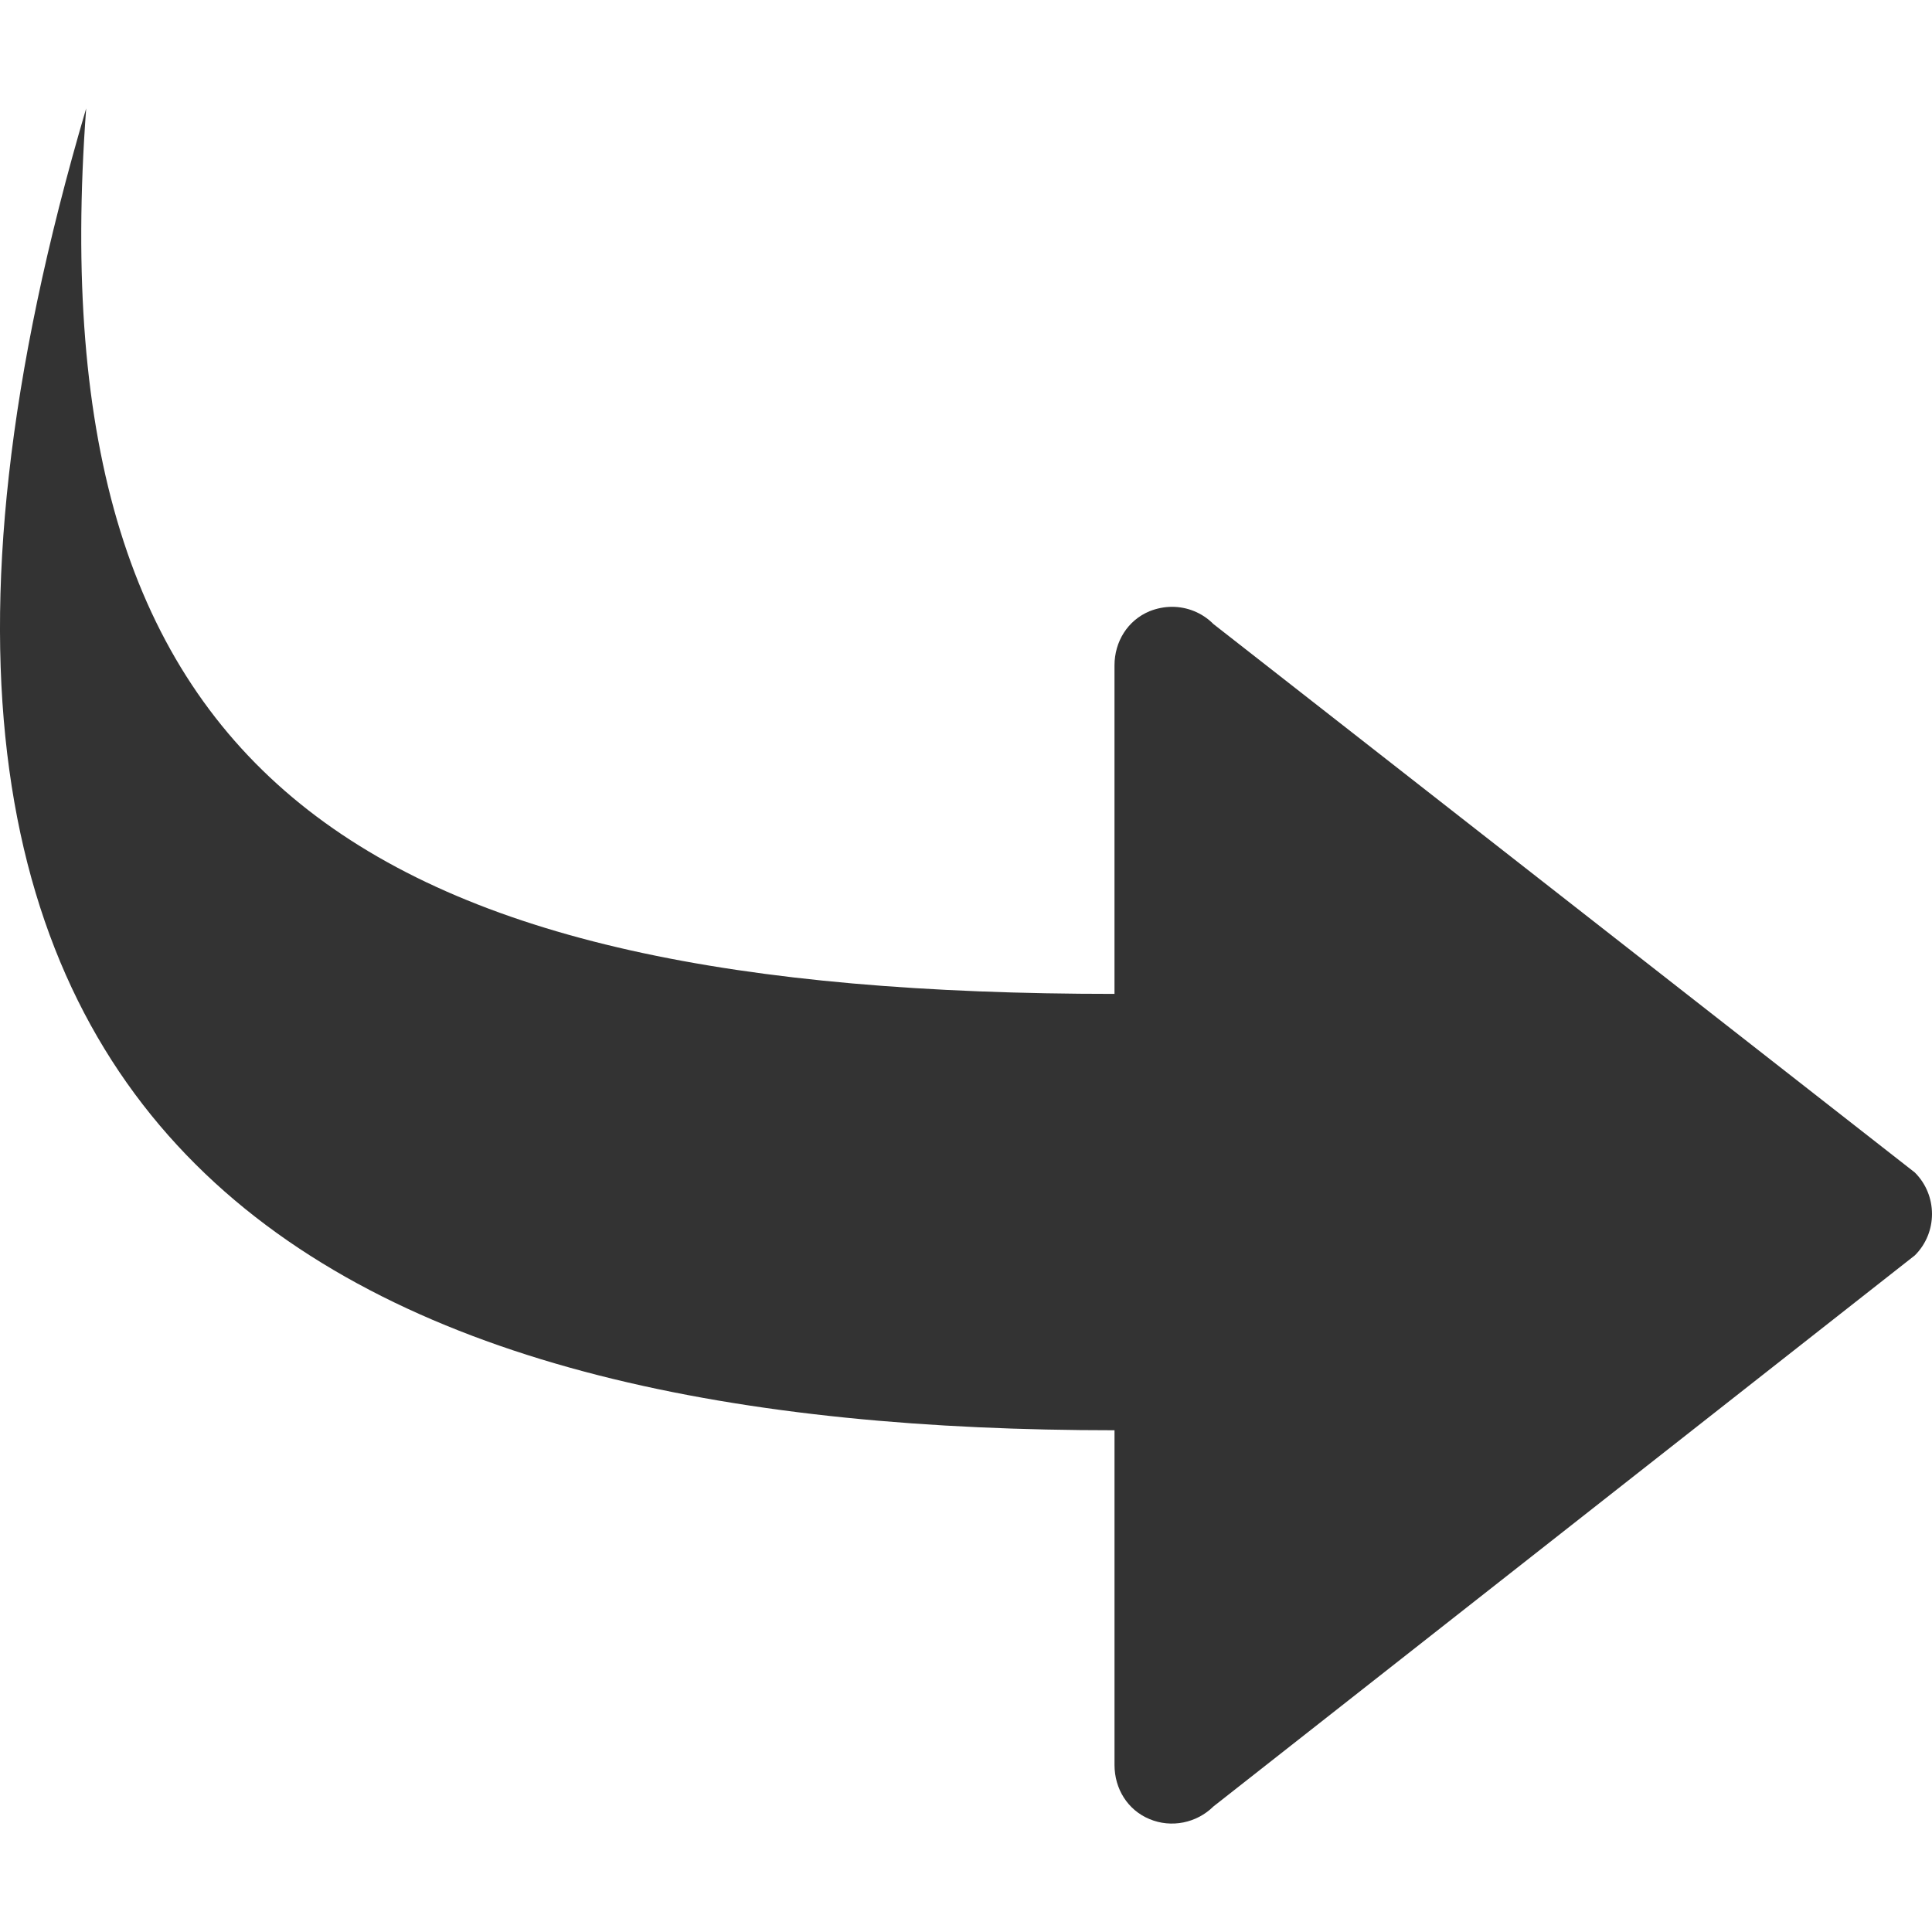 ﻿<?xml version="1.0" encoding="utf-8"?>
<!DOCTYPE svg PUBLIC "-//W3C//DTD SVG 1.1//EN" "http://www.w3.org/Graphics/SVG/1.1/DTD/svg11.dtd">
<svg version="1.1" xmlns="http://www.w3.org/2000/svg" xmlns:xlink="http://www.w3.org/1999/xlink" x="0px" y="0px" width="100%" height="100%" viewBox="0 0 100 100" enable-background="new 0 0 100 100" xml:space="preserve">
  <path fill="#333333" d="M99.111,60.688L62.806,32.3c-0.579-0.586-1.356-0.891-2.141-0.891c-0.396,0-0.793,0.08-1.166,0.229c-1.135,0.472-1.813,1.577-1.813,2.803v17.003c-38.828,0-55.808-10.951-53.226-45.833C-11.986,61.416,19.582,74.03,57.687,74.03v17.327c0,1.227,0.678,2.331,1.813,2.799c1.128,0.473,2.438,0.206,3.307-0.654l36.306-28.525C100.296,63.8,100.296,61.869,99.111,60.688z" />
</svg>